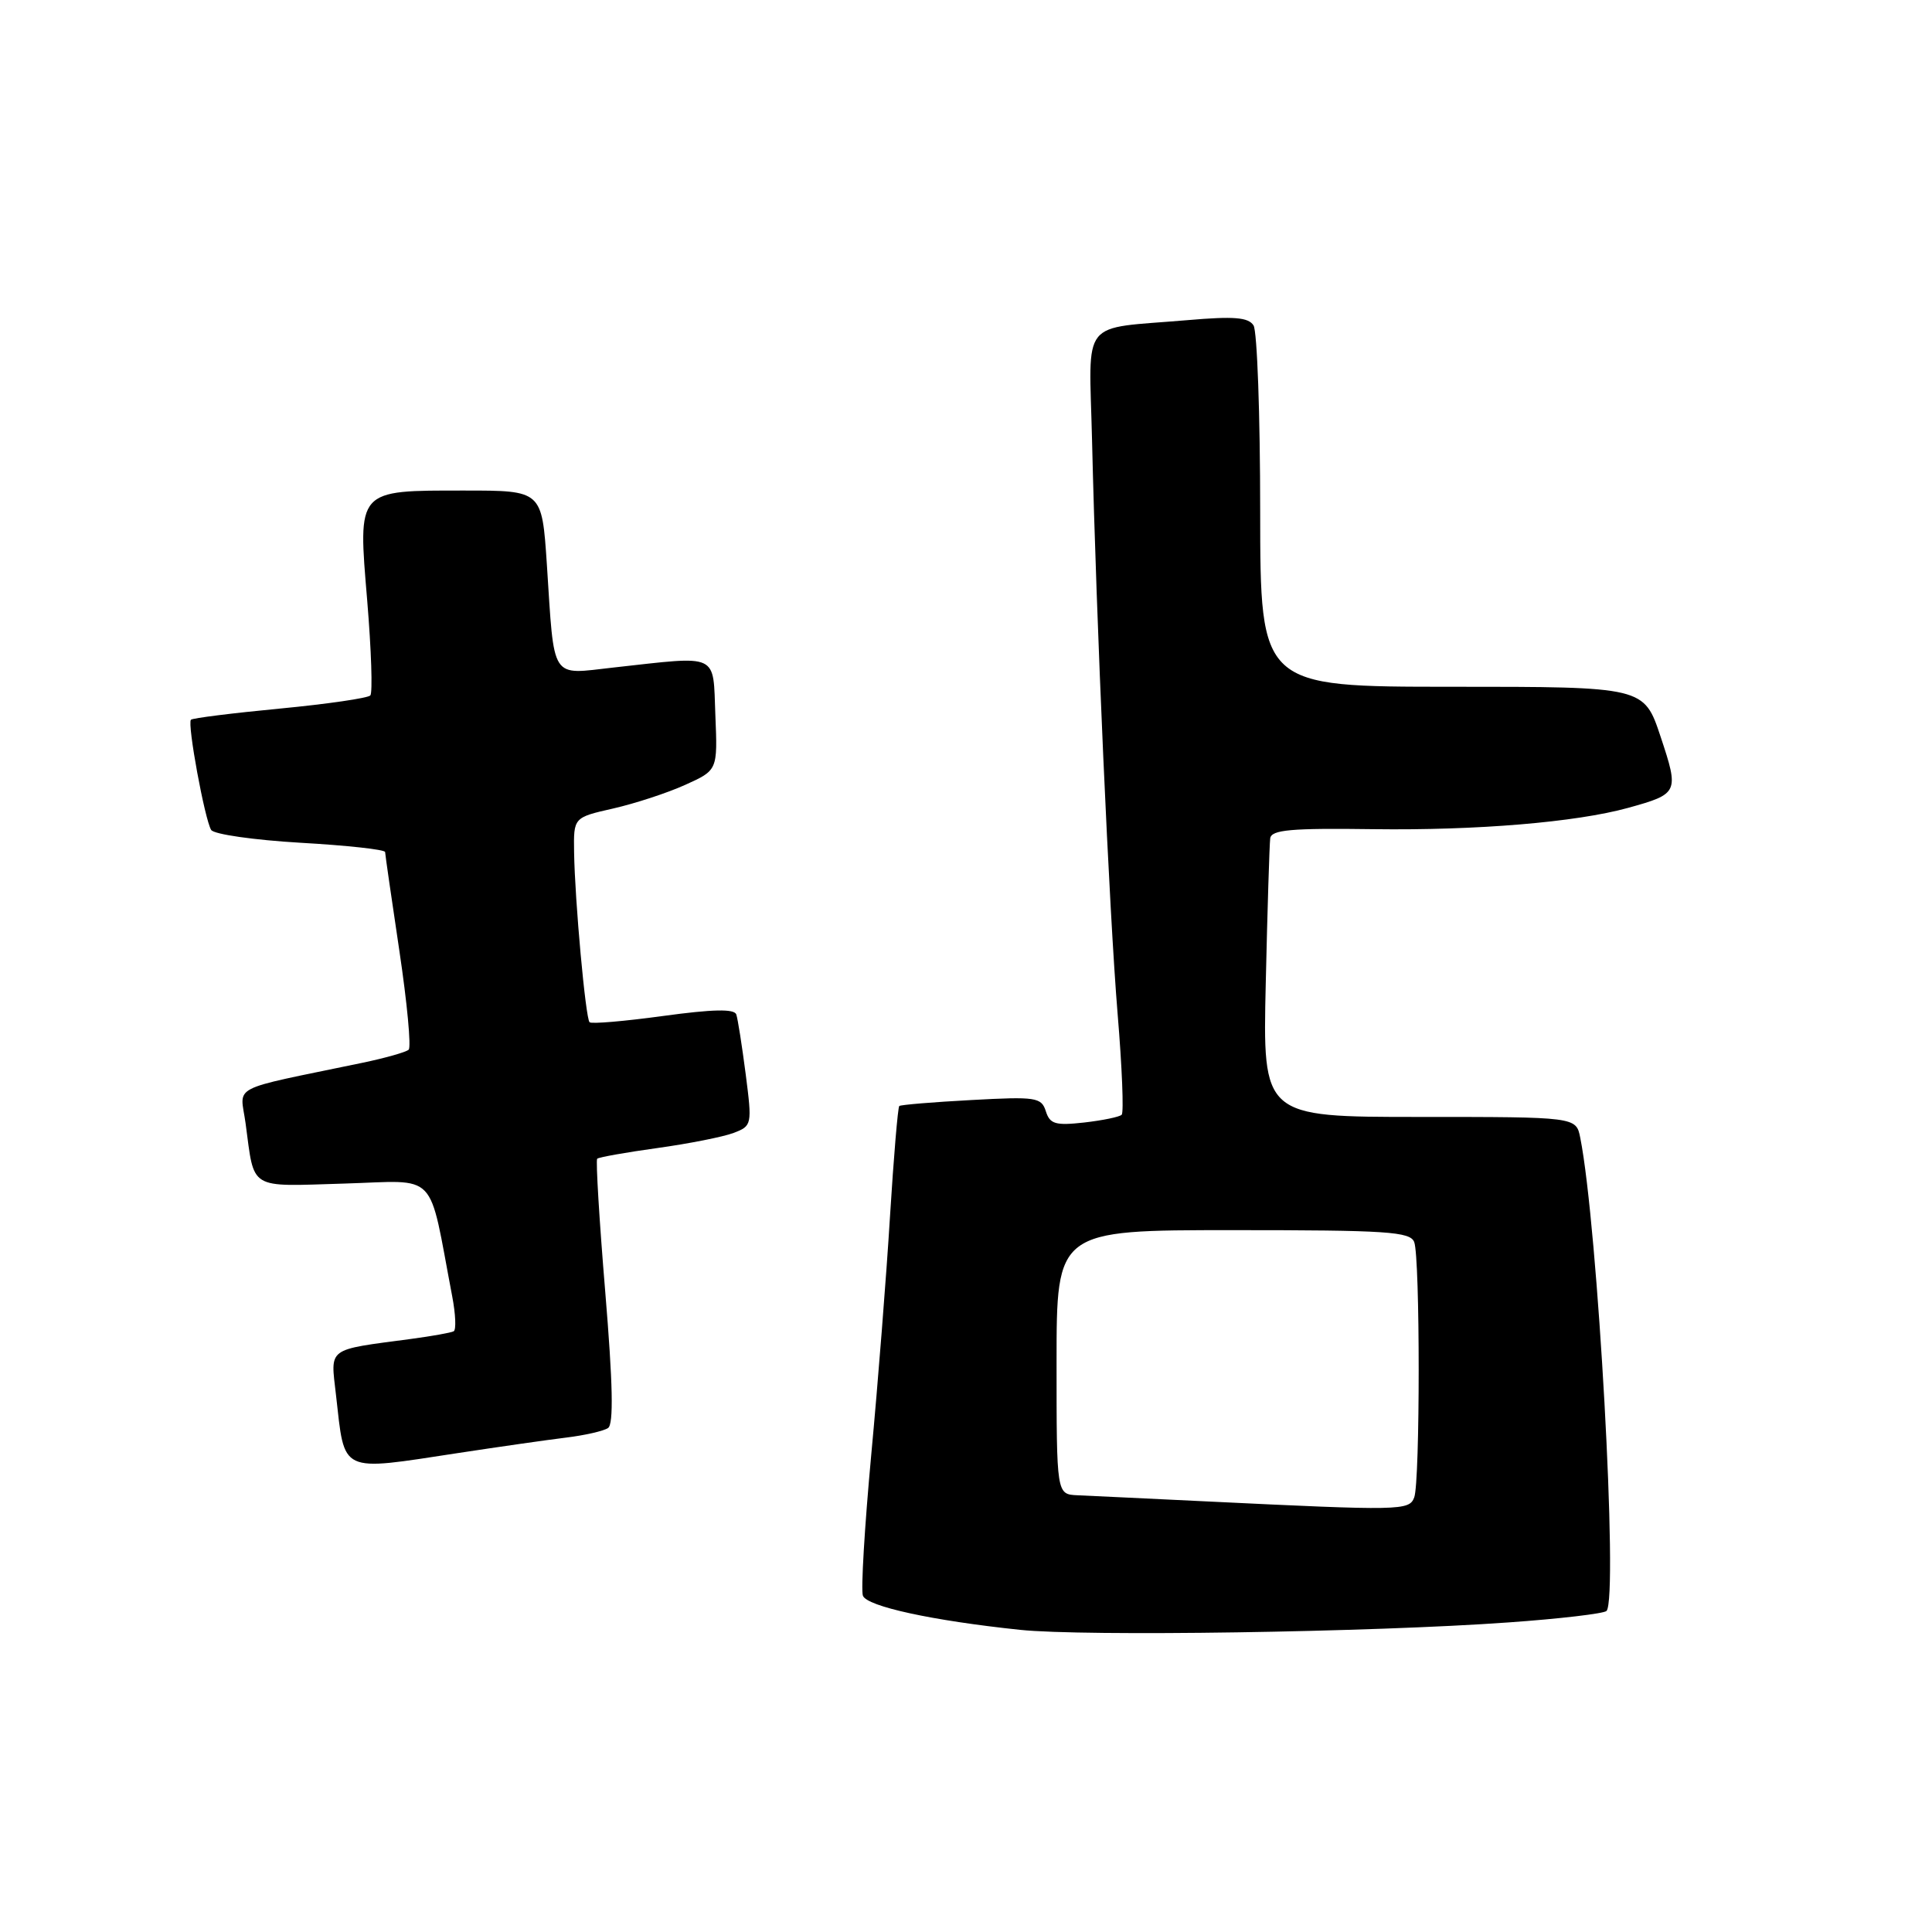 <?xml version="1.0" encoding="UTF-8" standalone="no"?>
<!DOCTYPE svg PUBLIC "-//W3C//DTD SVG 1.1//EN" "http://www.w3.org/Graphics/SVG/1.1/DTD/svg11.dtd" >
<svg xmlns="http://www.w3.org/2000/svg" xmlns:xlink="http://www.w3.org/1999/xlink" version="1.1" viewBox="0 0 256 256">
 <g >
 <path fill="currentColor"
d=" M 199.87 214.98 C 206.67 214.50 212.52 213.81 212.87 213.46 C 214.46 211.84 211.72 162.39 209.39 150.75 C 208.84 148.00 208.84 148.00 188.08 148.00 C 167.31 148.00 167.31 148.00 167.72 130.25 C 167.94 120.49 168.21 111.87 168.31 111.09 C 168.46 109.95 171.04 109.72 182.00 109.87 C 195.69 110.05 208.83 108.95 215.72 107.05 C 222.43 105.19 222.50 105.02 220.04 97.62 C 217.84 91.00 217.84 91.00 192.42 91.00 C 167.00 91.00 167.00 91.00 166.98 67.75 C 166.98 54.96 166.58 43.88 166.10 43.12 C 165.41 42.04 163.51 41.89 157.36 42.42 C 142.95 43.65 144.31 41.93 144.70 58.29 C 145.27 82.50 146.98 120.89 148.09 134.34 C 148.68 141.40 148.92 147.42 148.63 147.71 C 148.34 148.00 146.10 148.46 143.65 148.74 C 139.85 149.16 139.12 148.95 138.58 147.25 C 137.99 145.40 137.29 145.29 128.72 145.76 C 123.65 146.03 119.35 146.39 119.16 146.55 C 118.97 146.72 118.42 153.30 117.93 161.17 C 117.45 169.05 116.33 183.29 115.44 192.81 C 114.56 202.34 114.06 210.72 114.34 211.44 C 114.88 212.86 123.53 214.74 135.14 215.96 C 143.64 216.86 181.77 216.28 199.87 214.98 Z  M 60.80 192.52 C 66.13 191.71 72.53 190.79 75.00 190.49 C 77.47 190.19 79.98 189.62 80.57 189.22 C 81.32 188.71 81.21 183.40 80.20 171.20 C 79.41 161.69 78.93 153.74 79.13 153.54 C 79.33 153.34 82.92 152.70 87.11 152.12 C 91.29 151.54 95.83 150.64 97.20 150.12 C 99.64 149.19 99.67 149.05 98.81 142.34 C 98.32 138.58 97.77 135.02 97.56 134.42 C 97.30 133.66 94.46 133.72 87.88 134.62 C 82.75 135.32 78.36 135.70 78.12 135.45 C 77.59 134.92 76.17 119.34 76.07 112.91 C 76.00 108.32 76.00 108.32 81.25 107.13 C 84.14 106.47 88.43 105.07 90.79 104.00 C 95.09 102.06 95.09 102.06 94.79 94.78 C 94.46 86.43 95.44 86.89 81.30 88.45 C 72.85 89.39 73.48 90.38 72.46 74.75 C 71.81 65.00 71.81 65.00 61.60 65.00 C 47.18 65.00 47.42 64.73 48.66 79.61 C 49.20 86.15 49.39 91.79 49.07 92.15 C 48.76 92.50 43.37 93.29 37.09 93.89 C 30.82 94.49 25.51 95.15 25.30 95.37 C 24.79 95.88 27.13 108.59 27.98 109.97 C 28.34 110.55 33.67 111.31 39.82 111.67 C 45.97 112.02 51.01 112.57 51.03 112.90 C 51.04 113.23 51.89 119.12 52.92 126.00 C 53.95 132.88 54.50 138.77 54.15 139.09 C 53.79 139.42 51.02 140.20 48.00 140.83 C 30.03 144.57 31.83 143.63 32.54 148.84 C 33.75 157.79 32.80 157.21 45.58 156.83 C 58.25 156.46 56.69 154.84 59.92 171.77 C 60.37 174.12 60.46 176.20 60.12 176.40 C 59.78 176.59 57.25 177.04 54.50 177.41 C 43.18 178.92 43.80 178.46 44.52 184.84 C 45.72 195.37 44.84 194.95 60.80 192.52 Z  M 160.00 198.95 C 152.03 198.57 144.26 198.19 142.75 198.13 C 140.00 198.00 140.00 198.00 140.00 180.50 C 140.00 163.00 140.00 163.00 163.39 163.00 C 183.80 163.00 186.86 163.20 187.39 164.58 C 188.18 166.64 188.18 196.36 187.39 198.42 C 186.72 200.17 185.66 200.19 160.00 198.95 Z "/>
</g>
</svg>